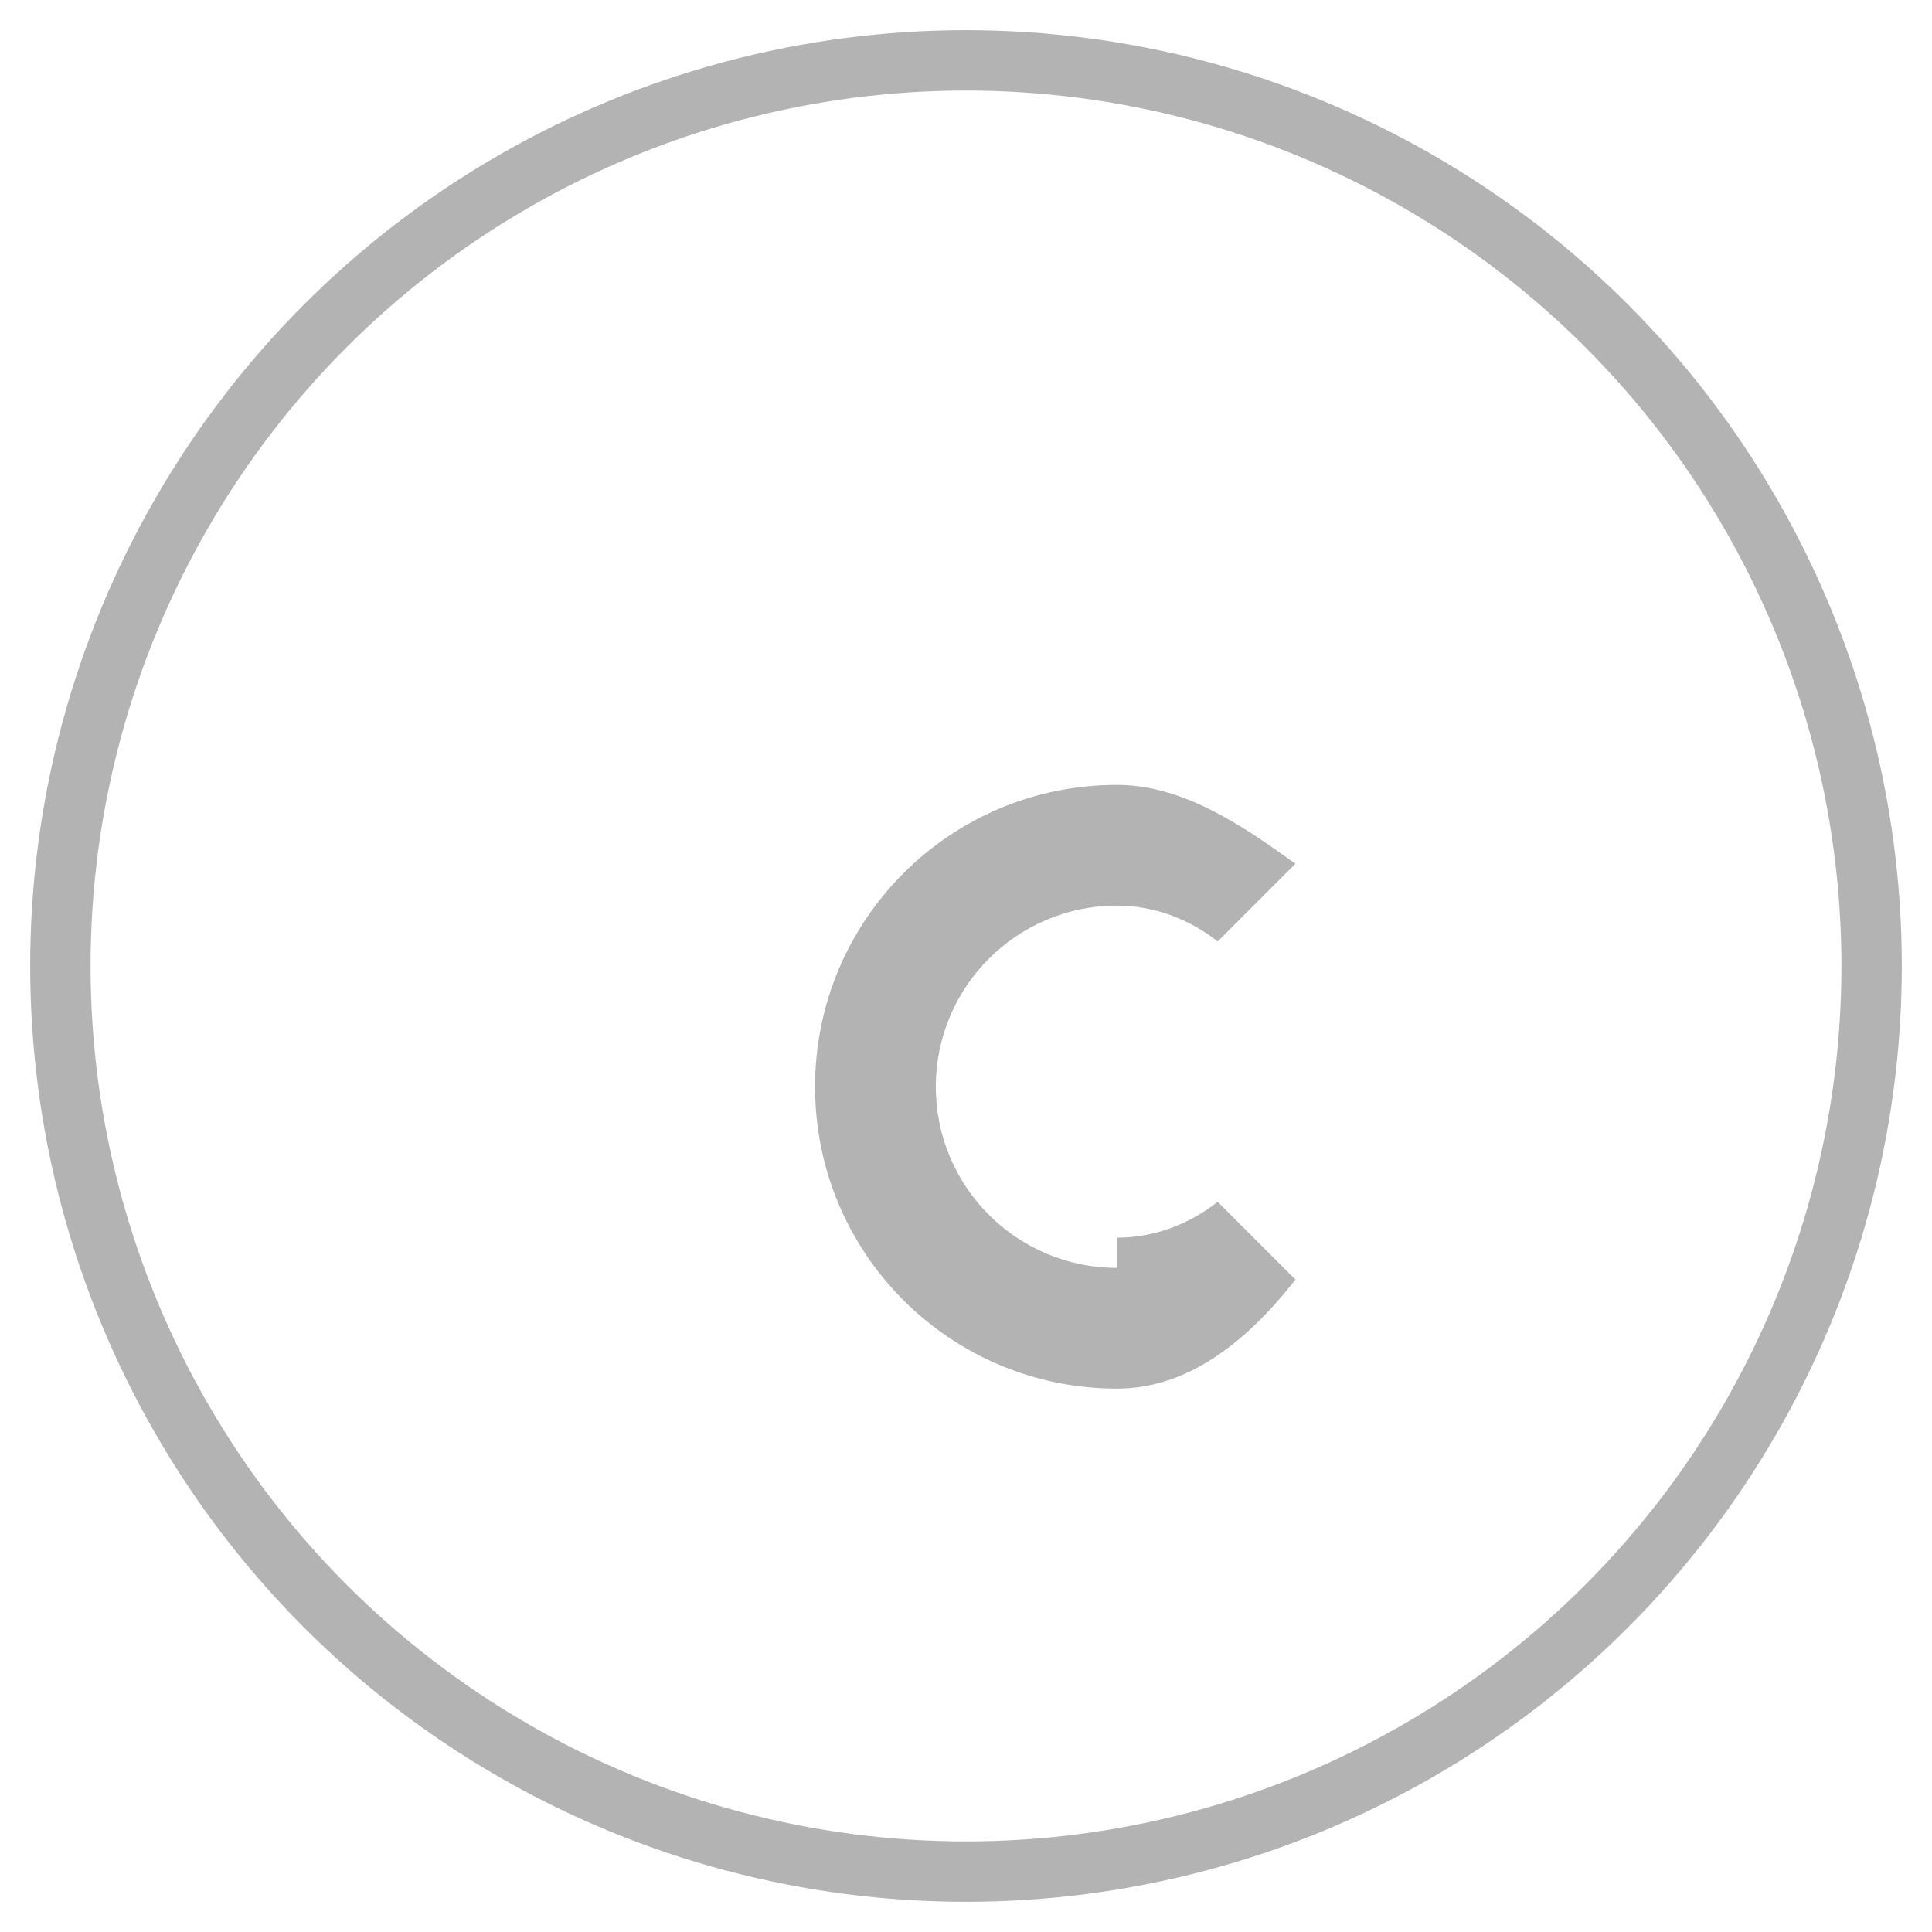 <svg xmlns="http://www.w3.org/2000/svg" viewBox="0 0 512 512" class="ionicon" width="16" height="16" fill="#B3B3B3">
    <!-- Outer Circle -->
    <circle cx="256" cy="256" r="240" fill="none" stroke="#B3B3B3" stroke-width="16" />
    <!-- Inner "C" -->
    <path
            d="M296 336c-26.5 0-48-21.5-48-48s21.5-48 48-48c9.9 0 19.2 3.6 26.7 9.5l20.6-20.6C329 218.6 313.4 208 296 208c-44.2 0-80 35.8-80 80s35.8 80 80 80c17.4 0 33-10.6 47.3-28.9l-20.6-20.6c-7.5 5.9-16.8 9.5-26.7 9.5z"
            fill="#B3B3B3"
    />
</svg>
